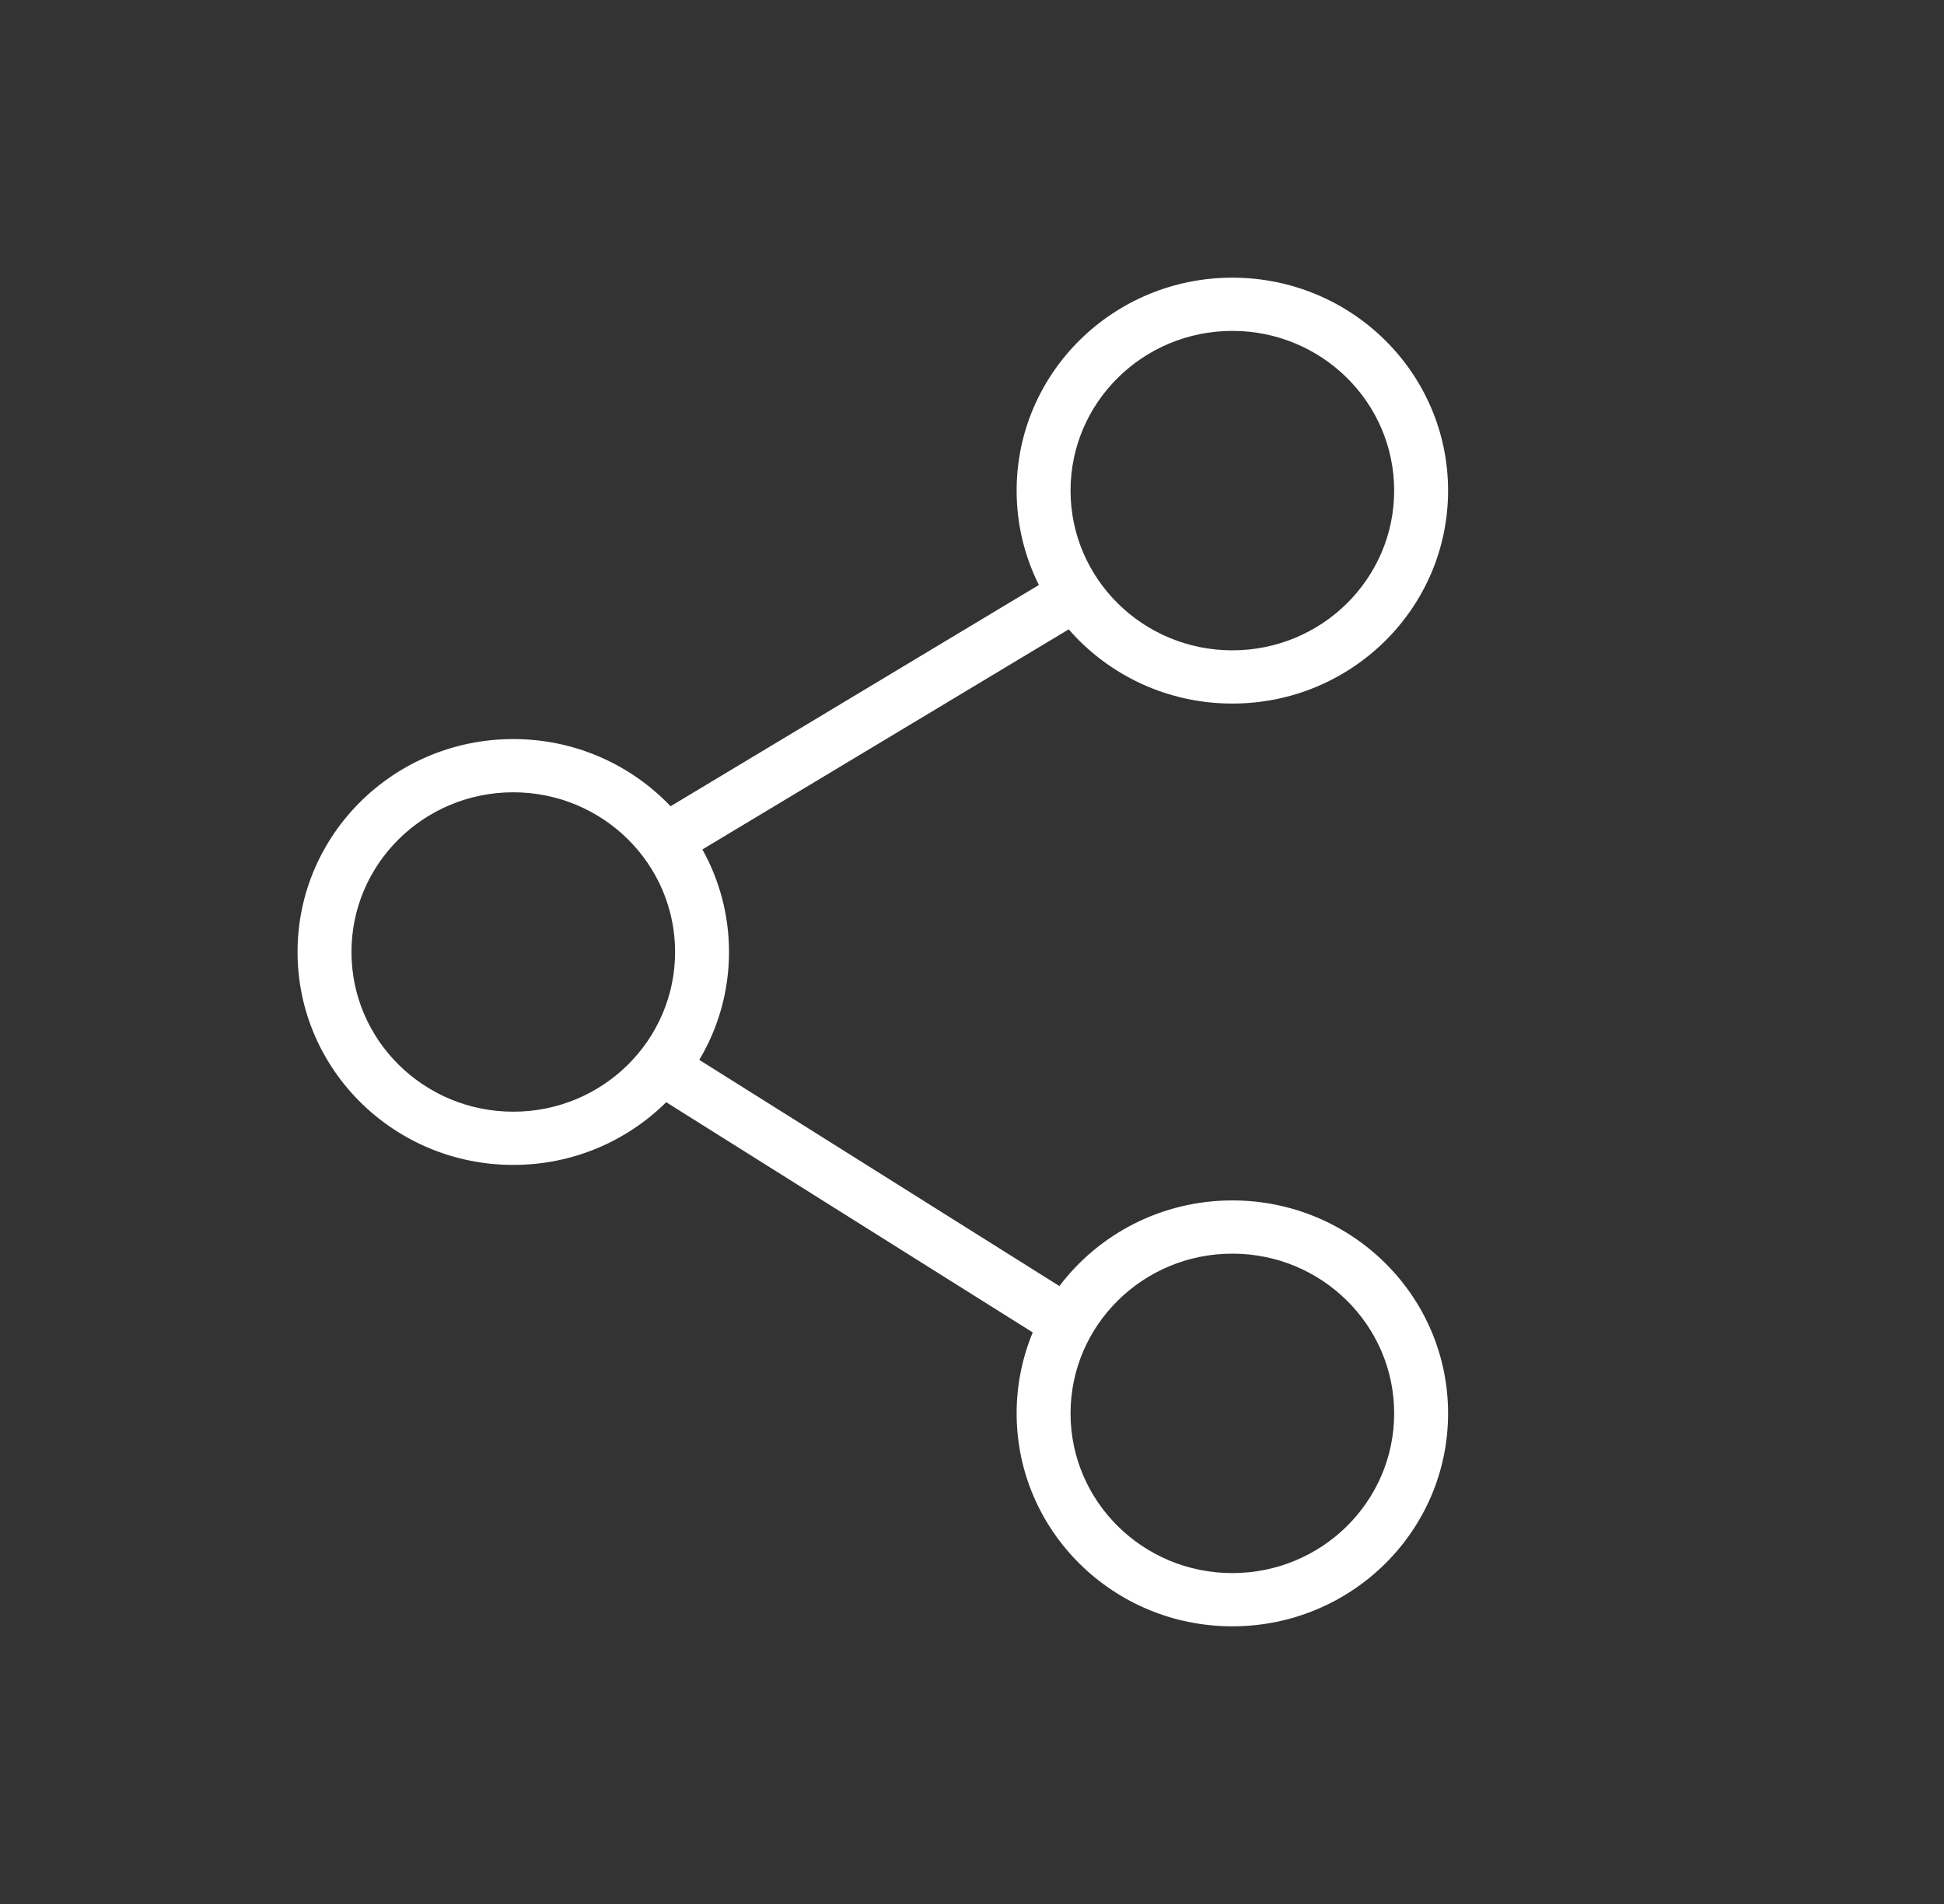 <svg width="49" height="48" viewBox="0 0 49 48" fill="none" xmlns="http://www.w3.org/2000/svg">
<rect x="0" y="0" width="49" height="48" fill="#333333" stroke="none"/>
<path fill-rule="evenodd" clip-rule="evenodd" d="M31.062 17.737C34.066 17.737 36.5 15.333 36.5 12.368C36.5 9.404 34.066 7 31.062 7C28.059 7 25.625 9.404 25.625 12.368C25.625 13.222 25.827 14.03 26.186 14.747L16.902 20.326C15.91 19.283 14.501 18.632 12.938 18.632C9.934 18.632 7.5 21.035 7.5 24C7.5 26.965 9.934 29.368 12.938 29.368C14.444 29.368 15.807 28.764 16.792 27.787L26.031 33.591C25.77 34.22 25.625 34.909 25.625 35.632C25.625 38.596 28.059 41 31.062 41C34.066 41 36.5 38.596 36.5 35.632C36.5 32.667 34.066 30.263 31.062 30.263C29.278 30.263 27.694 31.112 26.703 32.422L17.626 26.72C18.102 25.922 18.375 24.993 18.375 24C18.375 23.063 18.132 22.182 17.704 21.415L26.938 15.866C27.935 17.012 29.413 17.737 31.062 17.737ZM31.062 16.395C33.315 16.395 35.141 14.592 35.141 12.368C35.141 10.145 33.315 8.342 31.062 8.342C28.81 8.342 26.984 10.145 26.984 12.368C26.984 14.592 28.81 16.395 31.062 16.395ZM35.141 35.632C35.141 37.855 33.315 39.658 31.062 39.658C28.81 39.658 26.984 37.855 26.984 35.632C26.984 33.408 28.81 31.605 31.062 31.605C33.315 31.605 35.141 33.408 35.141 35.632ZM17.016 24C17.016 26.224 15.19 28.026 12.938 28.026C10.685 28.026 8.859 26.224 8.859 24C8.859 21.776 10.685 19.974 12.938 19.974C15.19 19.974 17.016 21.776 17.016 24Z" fill="white"/>
</svg>
